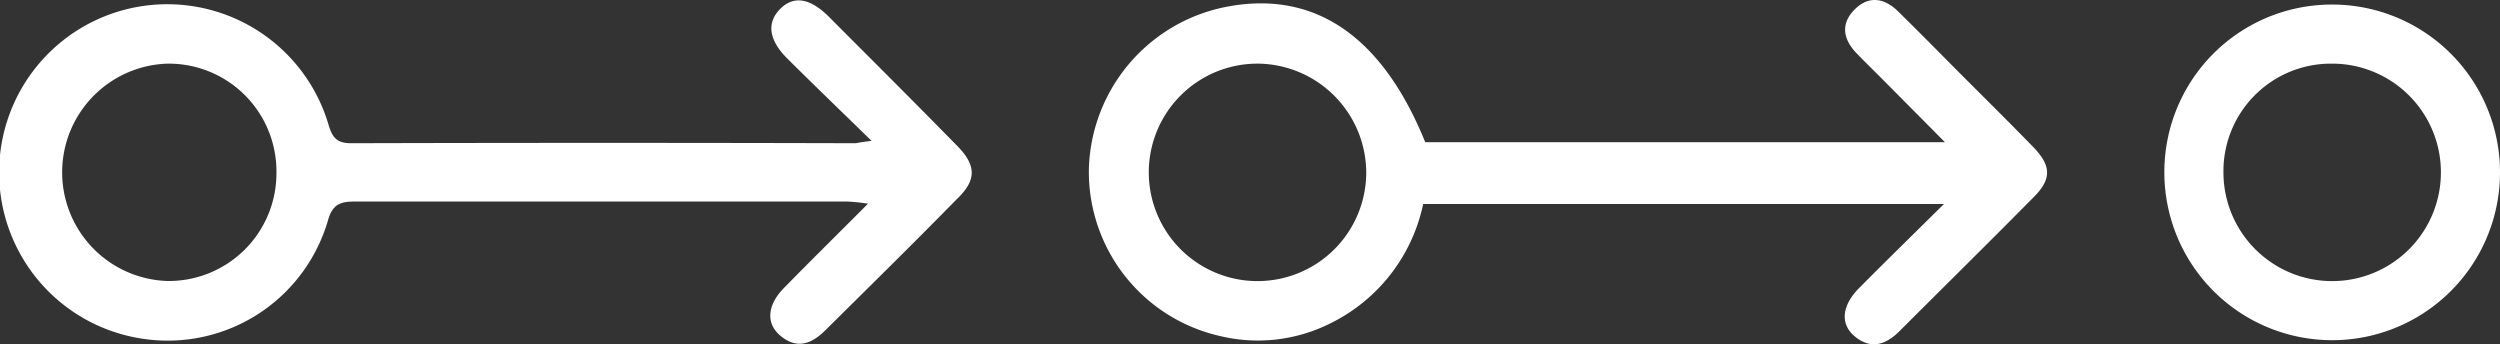 <svg xmlns="http://www.w3.org/2000/svg" viewBox="0 0 219.58 30.24"><rect x="0" y="0" width="219.58" height="30.24" fill="#333333" stroke="none"/><defs><style>.cls-1{fill:#fff;}</style></defs><g id="Capa_2" data-name="Capa 2"><g id="Capa_1-2" data-name="Capa 1"><path class="cls-1" d="M76.55,12.37c-2.73-2.66-5.1-4.94-7.43-7.26C67.52,3.51,67.33,2,68.51.8s2.62-1,4.3.68C76.57,5.25,80.34,9,84.08,12.82c1.68,1.7,1.7,3,0,4.63C80.27,21.33,76.37,25.17,72.5,29c-1.22,1.22-2.53,1.72-4,.45-1.24-1.07-1.1-2.67.34-4.14,2.37-2.42,4.78-4.79,7.4-7.42a17.93,17.93,0,0,0-1.82-.19q-21.61,0-43.22,0c-1.31,0-2,.23-2.4,1.68A14.66,14.66,0,0,1,12.65,29.77,14.77,14.77,0,1,1,28.87,11c.36,1.19.8,1.58,2,1.58q22.16-.06,44.3,0C75.41,12.53,75.62,12.49,76.55,12.37ZM24.28,15.14A9.46,9.46,0,0,0,14.7,5.59a9.55,9.55,0,0,0,0,19.09A9.46,9.46,0,0,0,24.28,15.14Z"/><path class="cls-1" d="M125.18,12.49h45.65L165.2,6.82c-.72-.72-1.44-1.42-2.14-2.15-1.17-1.21-1.41-2.56-.19-3.81s2.6-1.07,3.81.11c1.75,1.71,3.47,3.46,5.2,5.2,2.23,2.24,4.49,4.46,6.7,6.74,1.61,1.66,1.64,2.83,0,4.45-3.9,3.94-7.84,7.83-11.77,11.75-1.24,1.23-2.58,1.61-4,.35-1.2-1.08-1-2.65.45-4.13,2.38-2.4,4.8-4.76,7.48-7.41H125a15.15,15.15,0,0,1-8.19,10.5,14.18,14.18,0,0,1-9.67,1.09A14.79,14.79,0,0,1,95.64,14.75,14.93,14.93,0,0,1,107.92.56C115.55-.82,121.43,3.23,125.18,12.49Zm-14.59-6.9A9.55,9.55,0,1,0,120,15.13,9.61,9.61,0,0,0,110.59,5.59Z"/><path class="cls-1" d="M204.74.4A14.74,14.74,0,1,1,190.1,15.11,14.71,14.71,0,0,1,204.74.4Zm-9.45,14.78a9.55,9.55,0,1,0,9.54-9.59A9.44,9.44,0,0,0,195.29,15.18Z"/></g></g></svg>